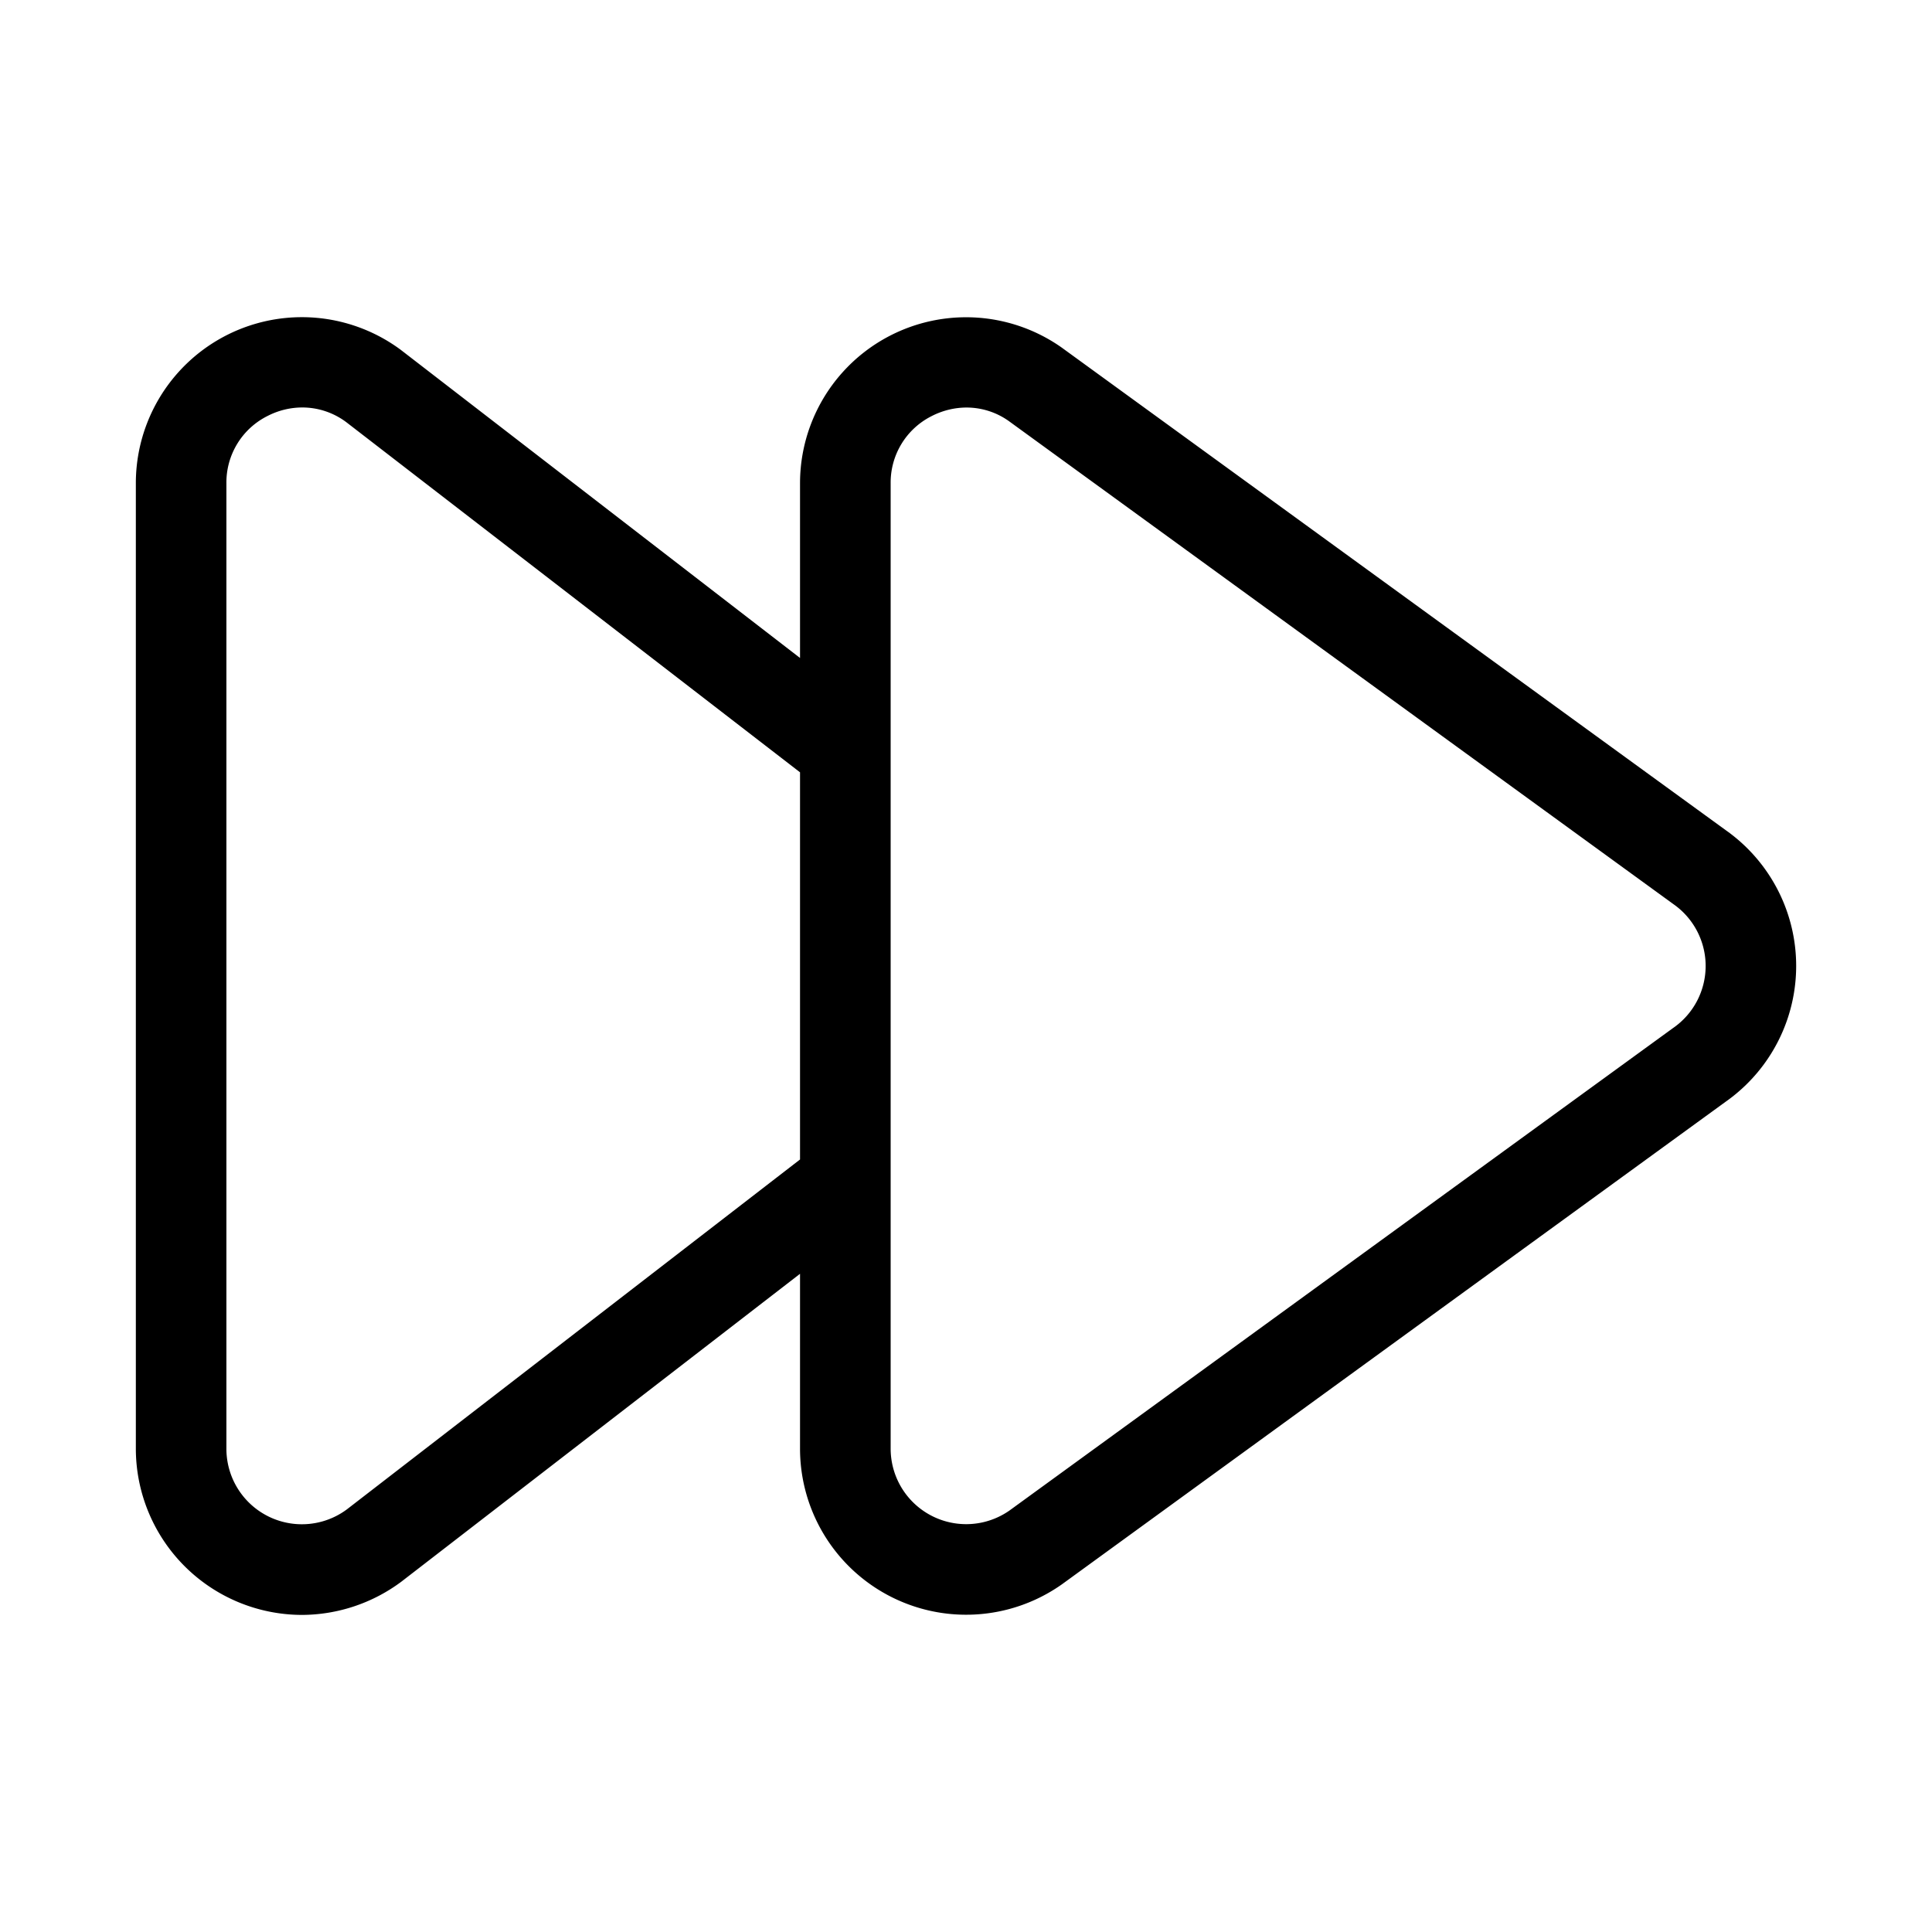 <svg width="32" height="32" viewBox="0 0 32 32" xmlns="http://www.w3.org/2000/svg"><path d="M28.586 13.752 17.581 5.754a2.75 2.75 0 0 0-4.33 2.25v2.894L6.636 5.793A2.75 2.75 0 0 0 2.25 8.004v15.992a2.756 2.756 0 0 0 2.749 2.752 2.77 2.77 0 0 0 1.648-.55l6.604-5.1v2.897a2.751 2.751 0 0 0 4.341 2.244l10.989-7.99a2.75 2.75 0 0 0 .005-4.497Zm-15.334 5.452-7.508 5.797a1.25 1.25 0 0 1-1.994-1.005V8.004a1.23 1.23 0 0 1 .687-1.117 1.26 1.26 0 0 1 .57-.138c.261 0 .515.085.724.24l7.52 5.803v6.412Zm14.457-2.175-10.989 7.99a1.251 1.251 0 0 1-1.968-1.024V8.005a1.231 1.231 0 0 1 .673-1.11c.18-.094.38-.144.582-.145.252 0 .497.078.702.224l11.01 8.003a1.249 1.249 0 0 1-.01 2.052Z"/></svg>